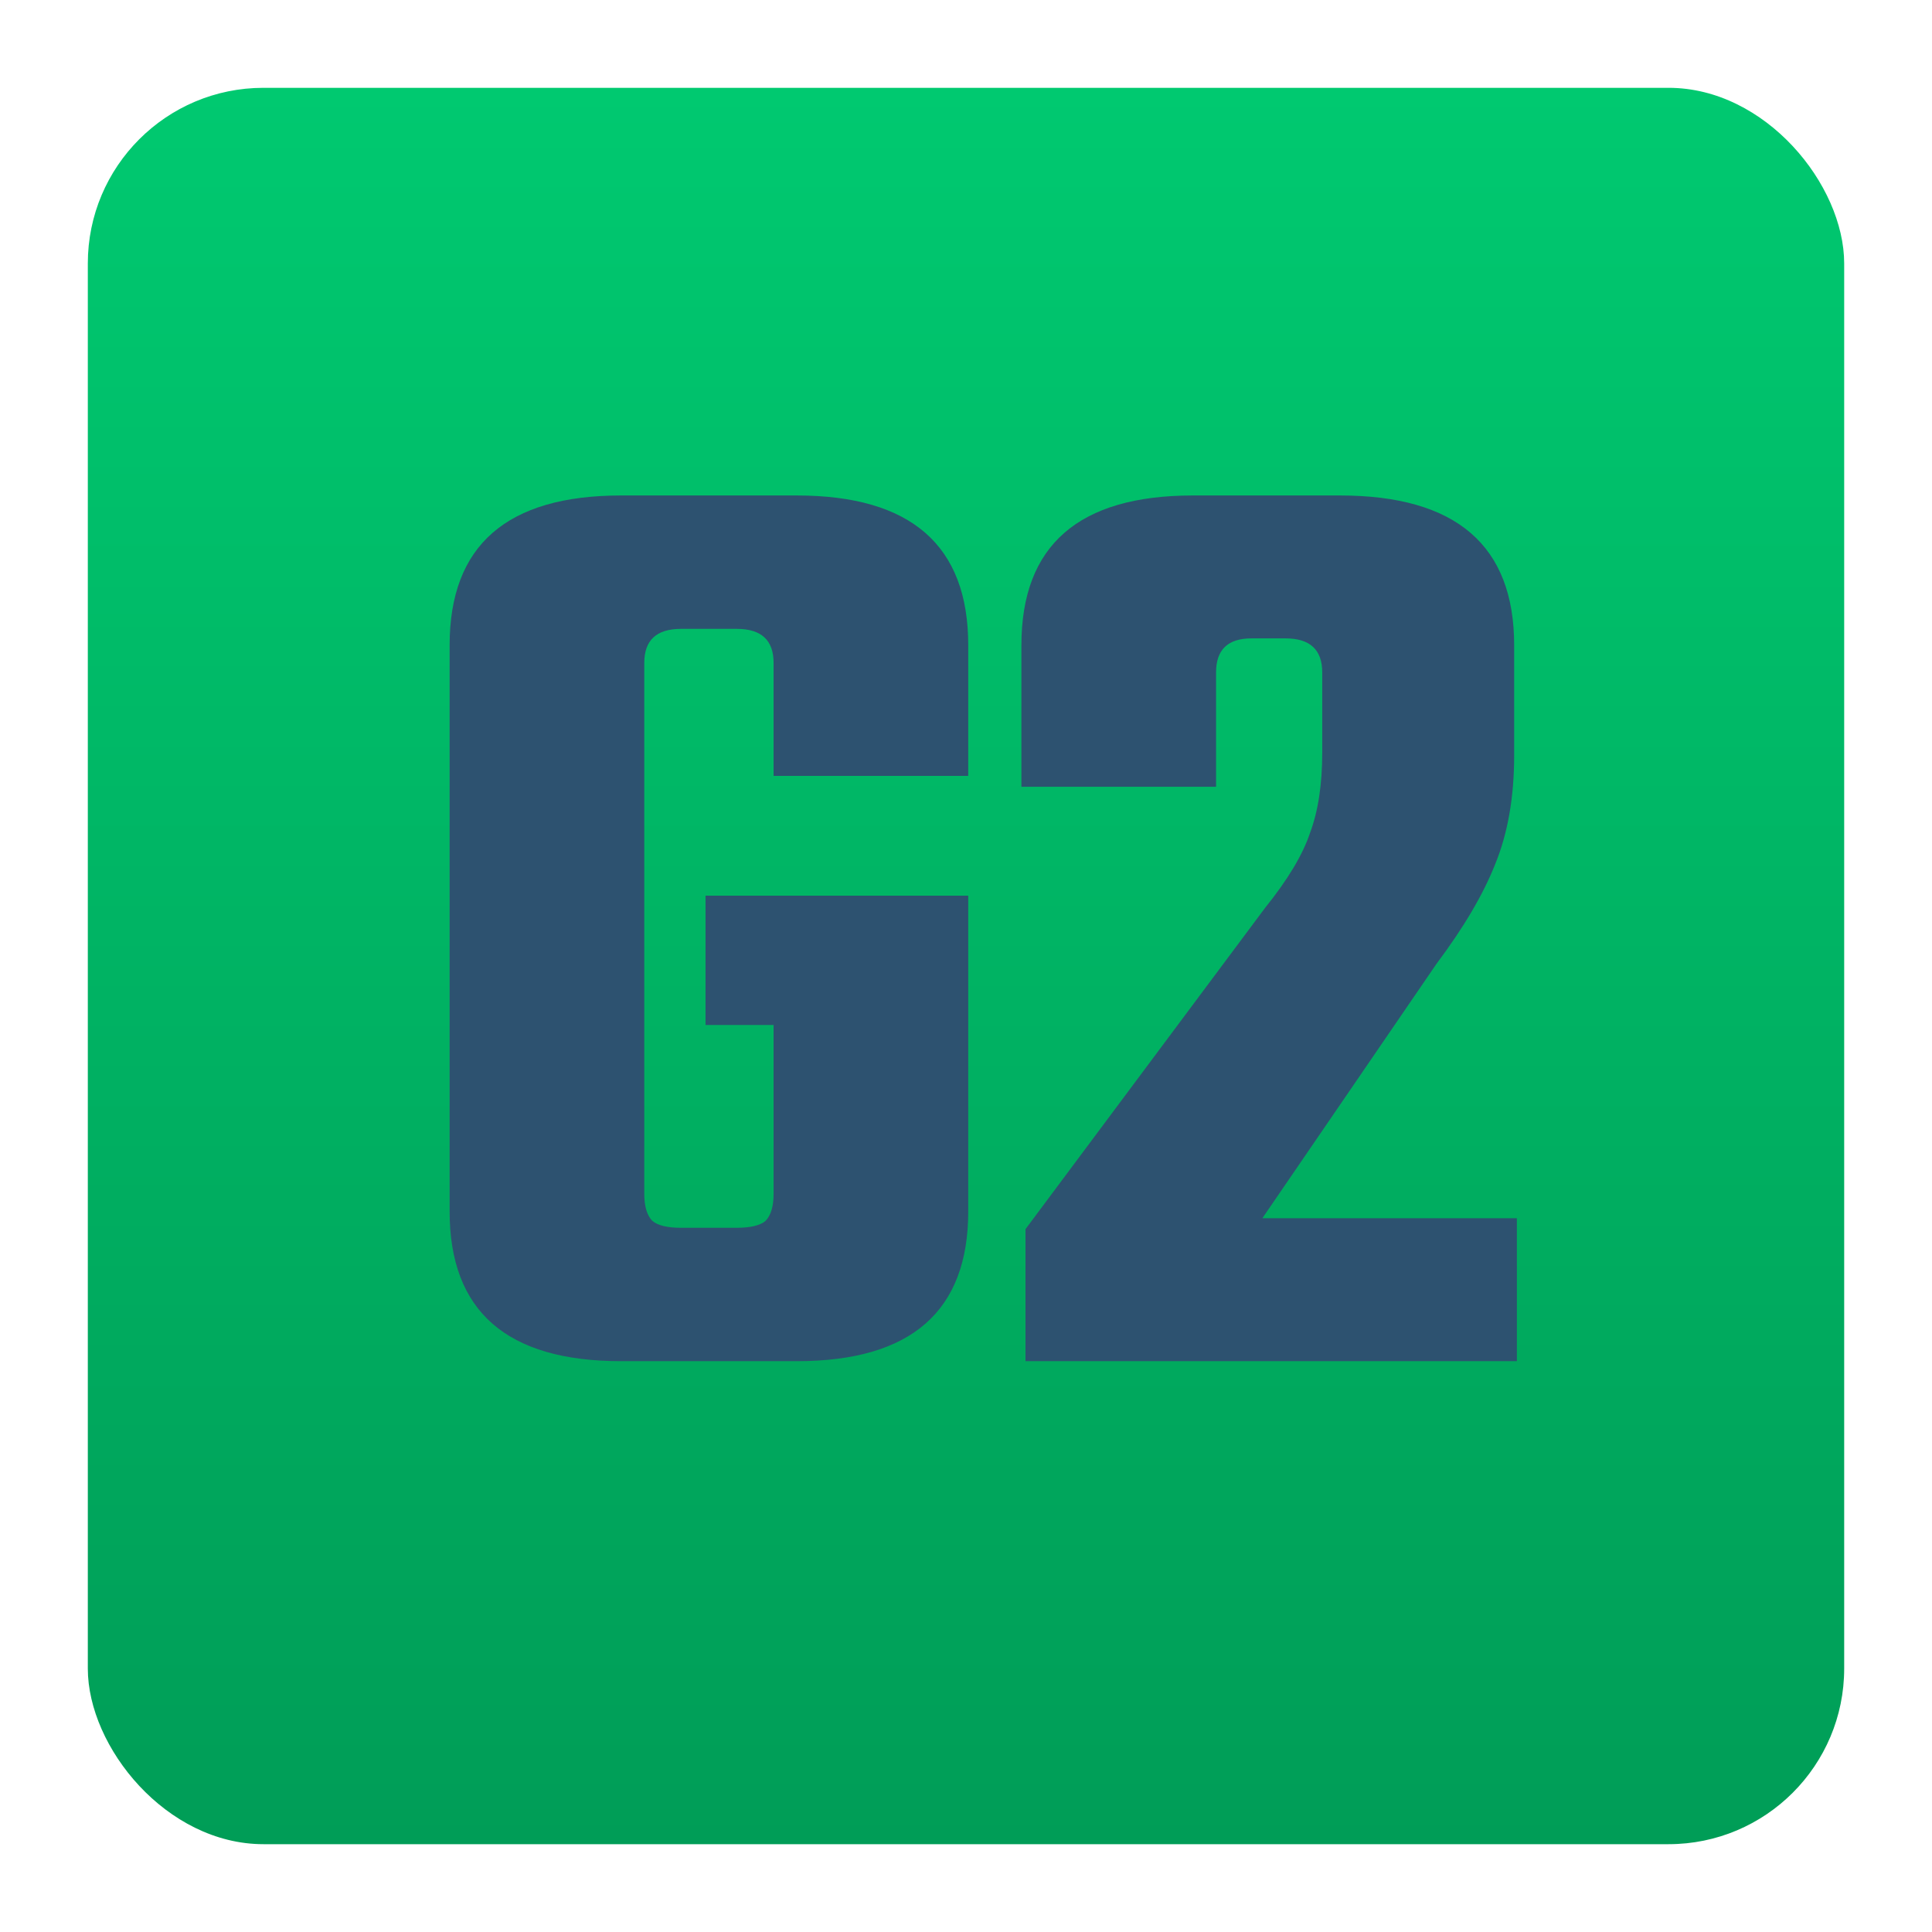 <svg width="44" height="44" viewBox="0 0 44 44" fill="none" xmlns="http://www.w3.org/2000/svg">
<g filter="url(#filter0_d)">
<rect x="2" y="1" width="40" height="40" rx="4" fill="url(#paint0_linear)"/>
</g>
<path d="M22.051 17.67H17.618V15.097C17.618 14.58 17.339 14.322 16.781 14.322H15.51C14.952 14.322 14.673 14.58 14.673 15.097V27.187C14.673 27.476 14.735 27.683 14.859 27.807C14.983 27.91 15.2 27.962 15.51 27.962H16.781C17.091 27.962 17.308 27.91 17.432 27.807C17.556 27.683 17.618 27.476 17.618 27.187V23.343H16.068V20.398H22.051V27.59C22.051 29.863 20.749 31 18.145 31H14.146C11.542 31 10.24 29.863 10.24 27.59V14.694C10.24 12.421 11.542 11.284 14.146 11.284H18.145C20.749 11.284 22.051 12.421 22.051 14.694V17.67ZM27.695 15.314V17.918H23.262V14.694C23.262 12.421 24.564 11.284 27.168 11.284H30.516C33.161 11.284 34.484 12.421 34.484 14.694V17.205C34.484 18.156 34.339 18.982 34.05 19.685C33.781 20.367 33.337 21.121 32.717 21.948L28.749 27.745H34.546V31H23.355V27.993L28.811 20.677C29.327 20.036 29.668 19.468 29.834 18.972C30.02 18.476 30.113 17.866 30.113 17.143V15.314C30.113 14.797 29.834 14.539 29.276 14.539H28.501C27.963 14.539 27.695 14.797 27.695 15.314Z" fill="#2D5270"/>
<defs>
<filter id="filter0_d" x="0" y="0" width="44" height="44" filterUnits="userSpaceOnUse" color-interpolation-filters="sRGB">
<feFlood flood-opacity="0" result="BackgroundImageFix"/>
<feColorMatrix in="SourceAlpha" type="matrix" values="0 0 0 0 0 0 0 0 0 0 0 0 0 0 0 0 0 0 127 0"/>
<feOffset dy="1"/>
<feGaussianBlur stdDeviation="1"/>
<feColorMatrix type="matrix" values="0 0 0 0 0 0 0 0 0 0 0 0 0 0 0 0 0 0 0.25 0"/>
<feBlend mode="normal" in2="BackgroundImageFix" result="effect1_dropShadow"/>
<feBlend mode="normal" in="SourceGraphic" in2="effect1_dropShadow" result="shape"/>
</filter>
<linearGradient id="paint0_linear" x1="22" y1="1" x2="22" y2="41" gradientUnits="userSpaceOnUse">
<stop stop-color="#00C970"/>
<stop offset="1" stop-color="#009D57"/>
</linearGradient>
</defs>
</svg>
